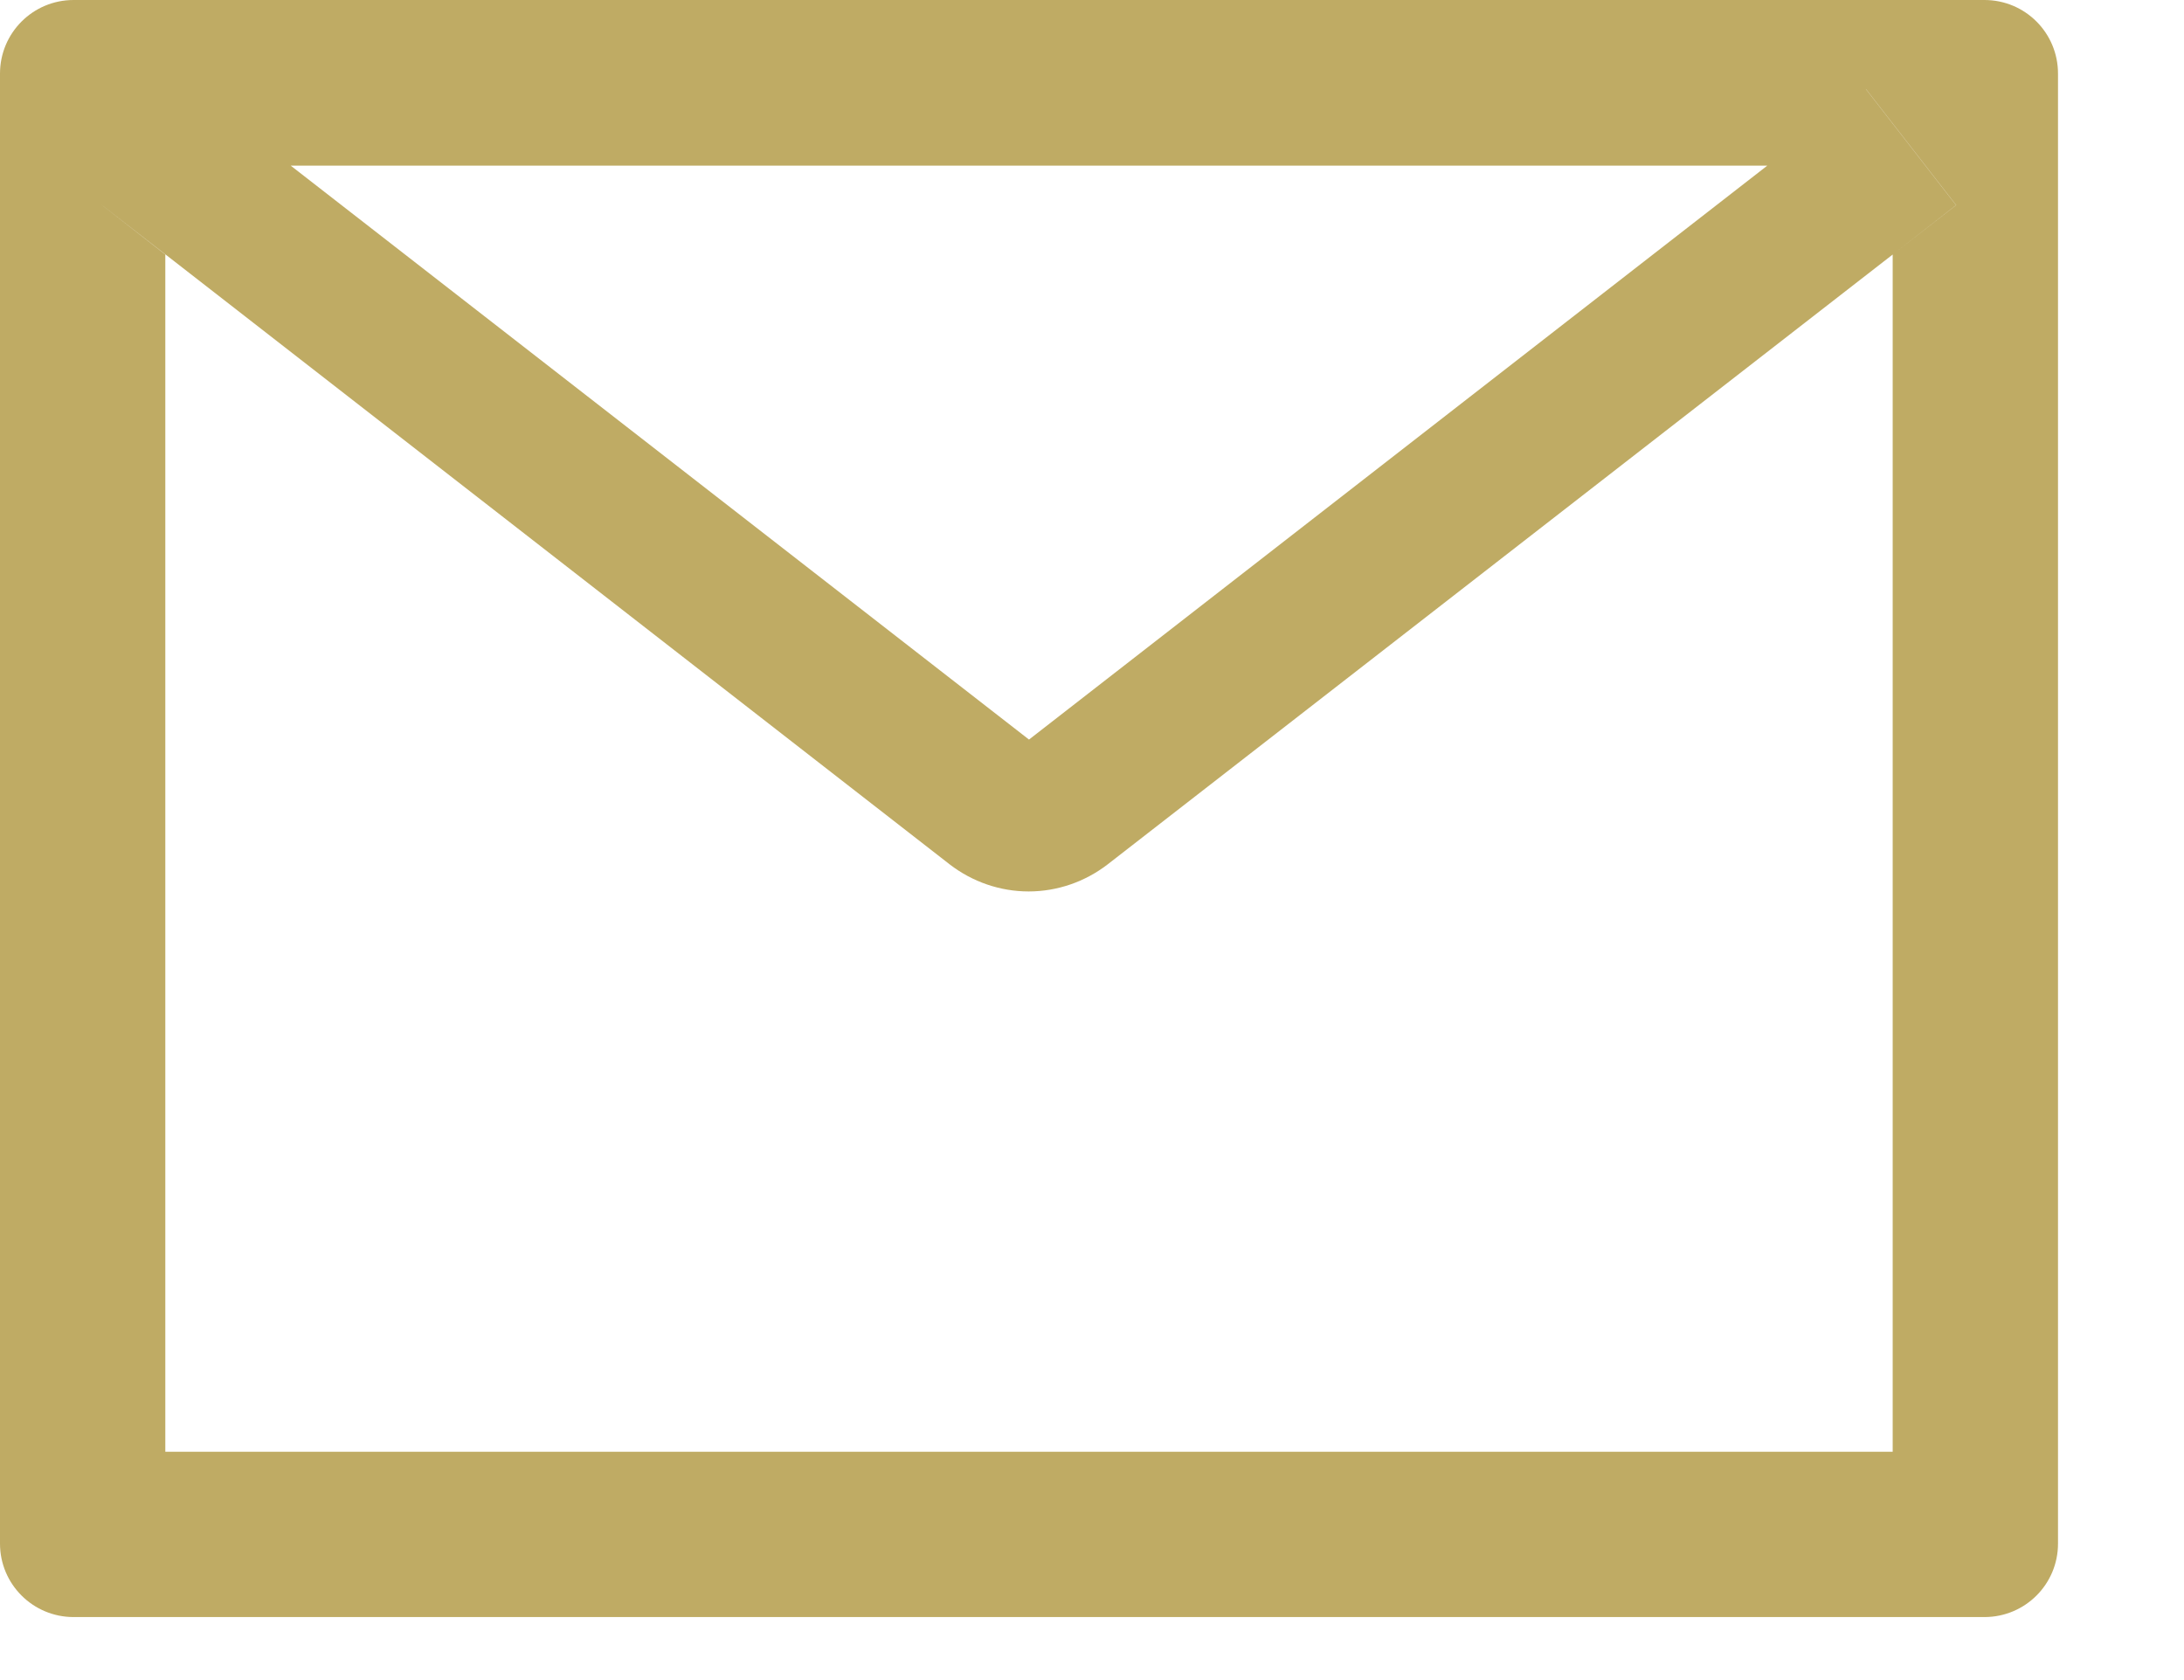 <svg width="13" height="10" viewBox="0 0 13 10" fill="none" xmlns="http://www.w3.org/2000/svg">
<path d="M11.812 0H0.438C0.196 0 0 0.196 0 0.438V9.188C0 9.429 0.196 9.625 0.438 9.625H11.812C12.055 9.625 12.25 9.429 12.25 9.188V0.438C12.25 0.196 12.055 0 11.812 0ZM11.266 1.515V8.641H0.984V1.515L0.607 1.221L1.144 0.53L1.729 0.986H10.522L11.107 0.53L11.644 1.221L11.266 1.515ZM10.522 0.984L6.125 4.402L1.728 0.984L1.143 0.529L0.606 1.22L0.983 1.513L5.653 5.145C5.788 5.249 5.953 5.306 6.123 5.306C6.293 5.306 6.458 5.249 6.593 5.145L11.266 1.515L11.643 1.221L11.106 0.53L10.522 0.984Z" fill="#BFAB64"/>
</svg>
